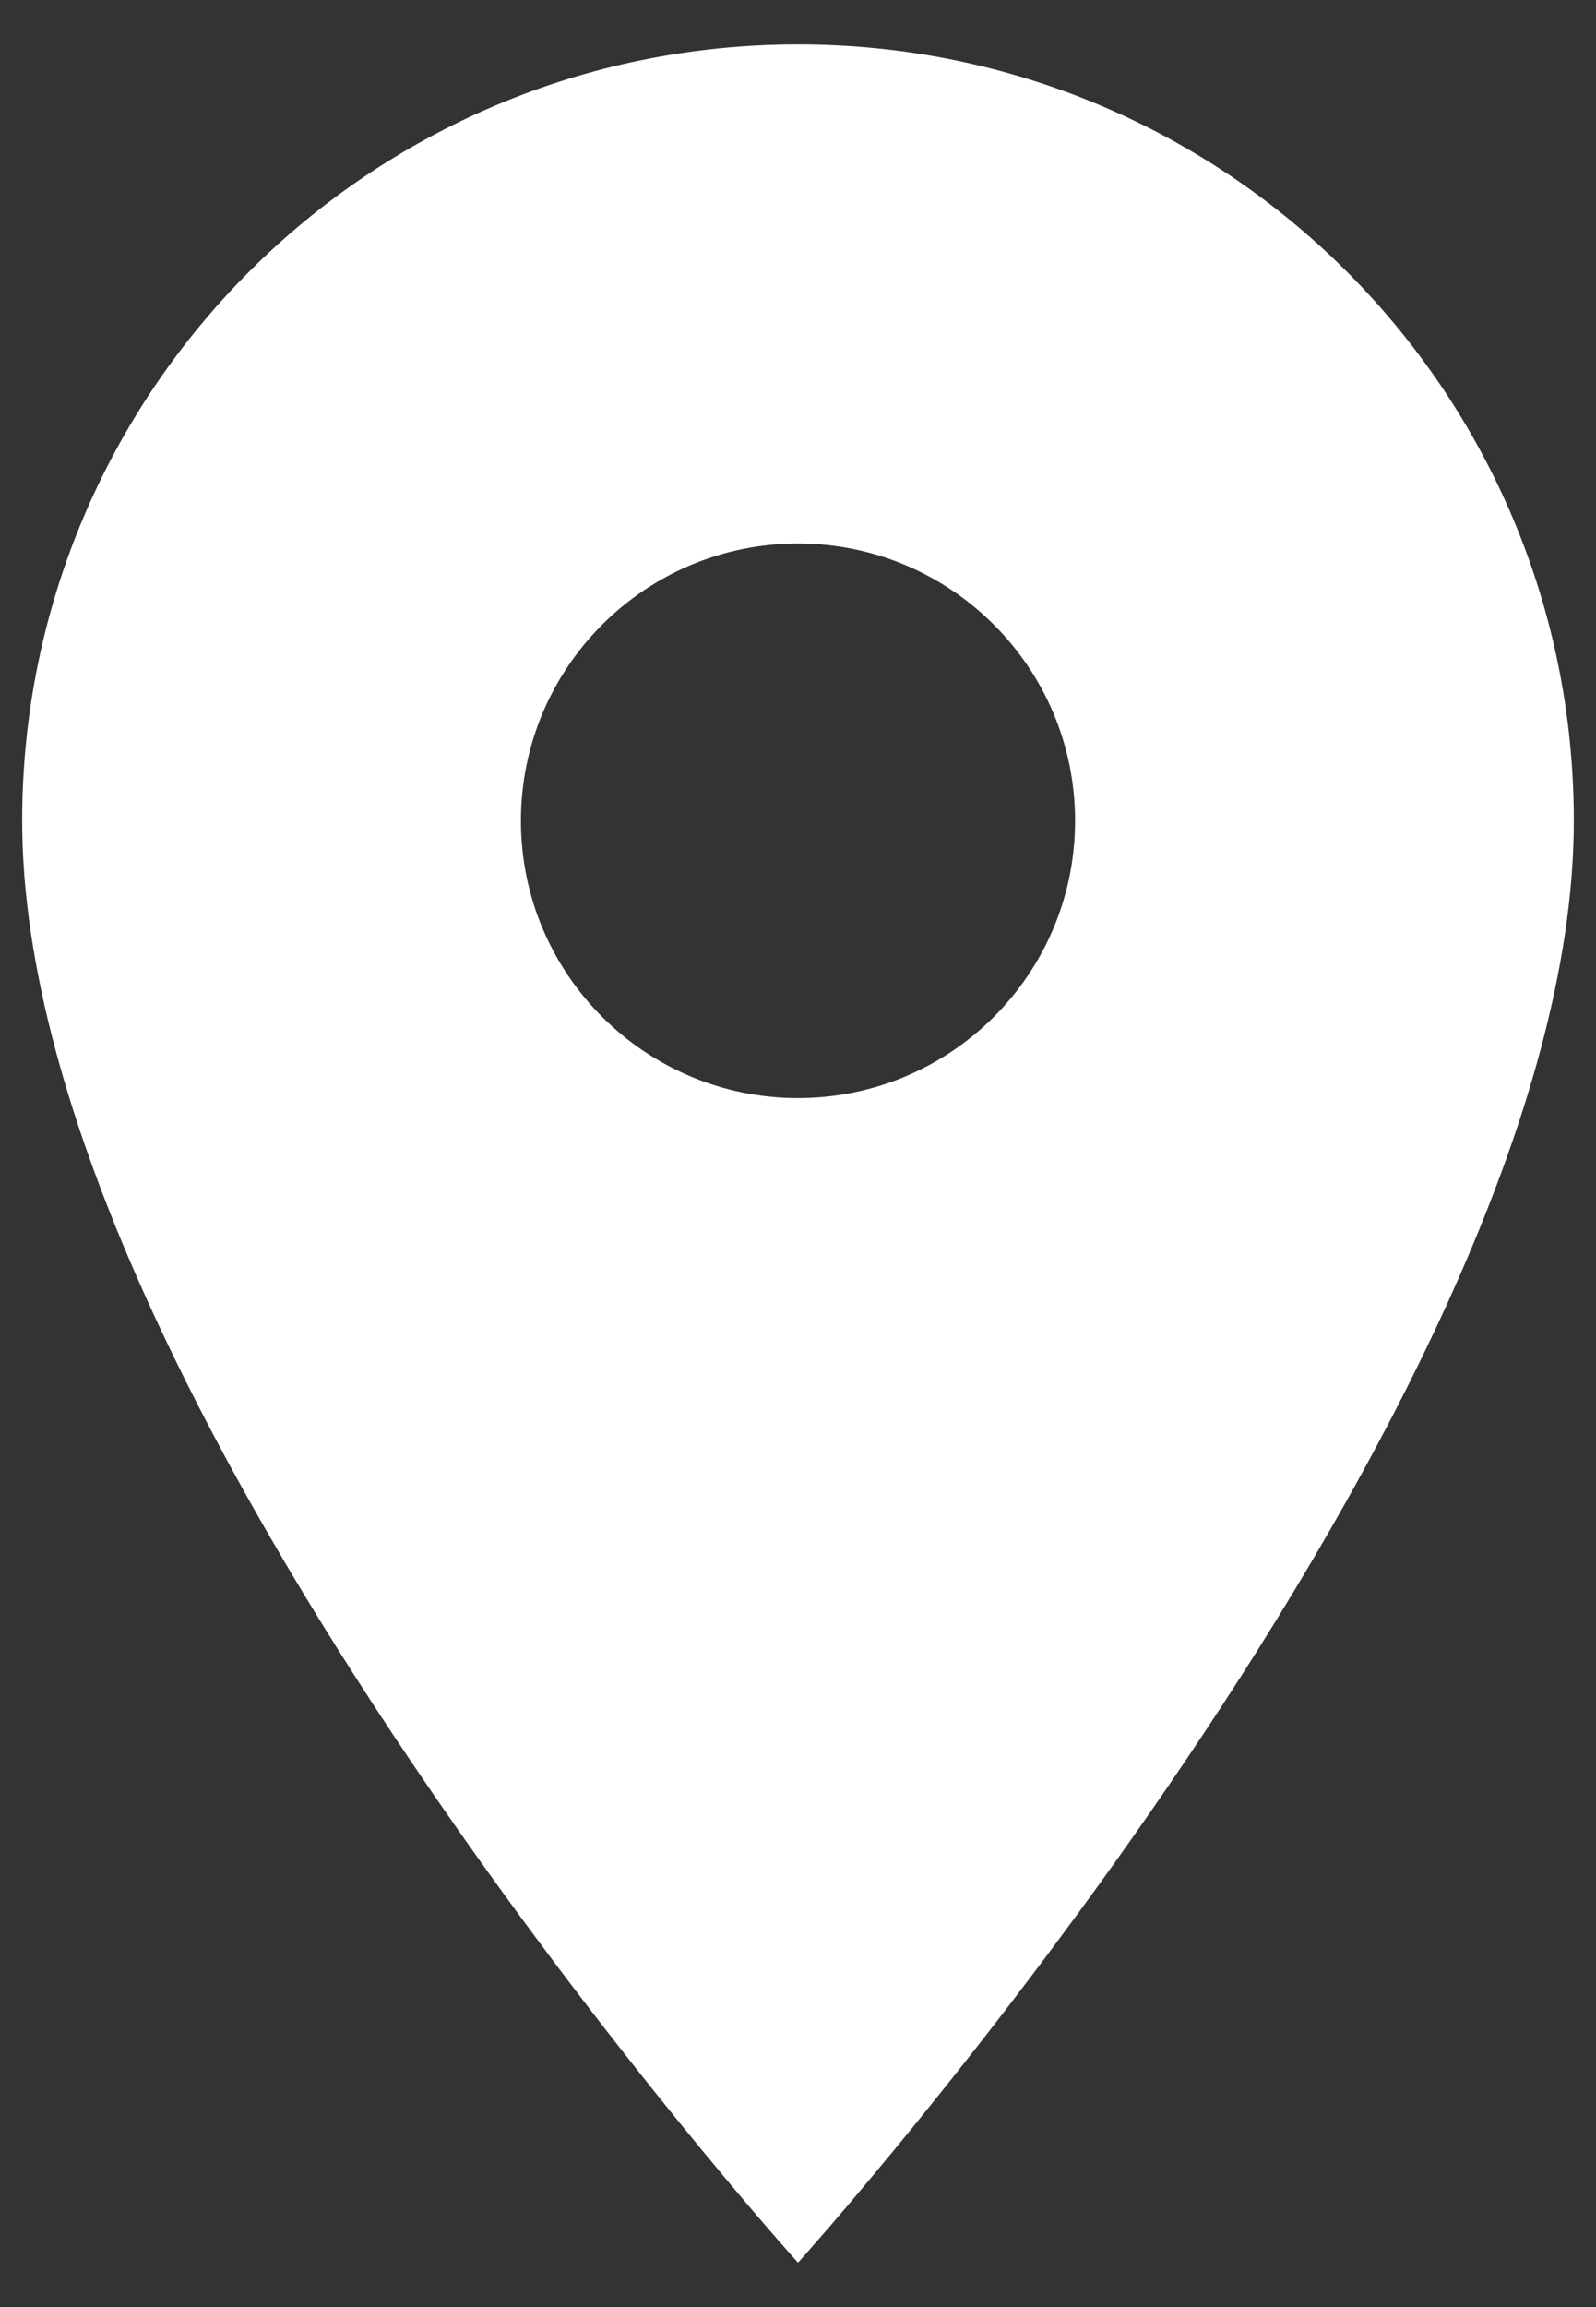 <svg width="18" height="26" viewBox="0 0 18 26" fill="none" xmlns="http://www.w3.org/2000/svg">
<rect x="0" y="0" width="18" height="26" fill="#333333" stroke="none"/>
<path d="M9 0.5C4.162 0.5 0.25 4.412 0.25 9.25C0.25 15.812 9 25.5 9 25.5C9 25.5 17.75 15.812 17.75 9.25C17.75 4.412 13.838 0.5 9 0.5ZM9 12.375C7.275 12.375 5.875 10.975 5.875 9.25C5.875 7.525 7.275 6.125 9 6.125C10.725 6.125 12.125 7.525 12.125 9.25C12.125 10.975 10.725 12.375 9 12.375Z" fill="white"/>
</svg>
